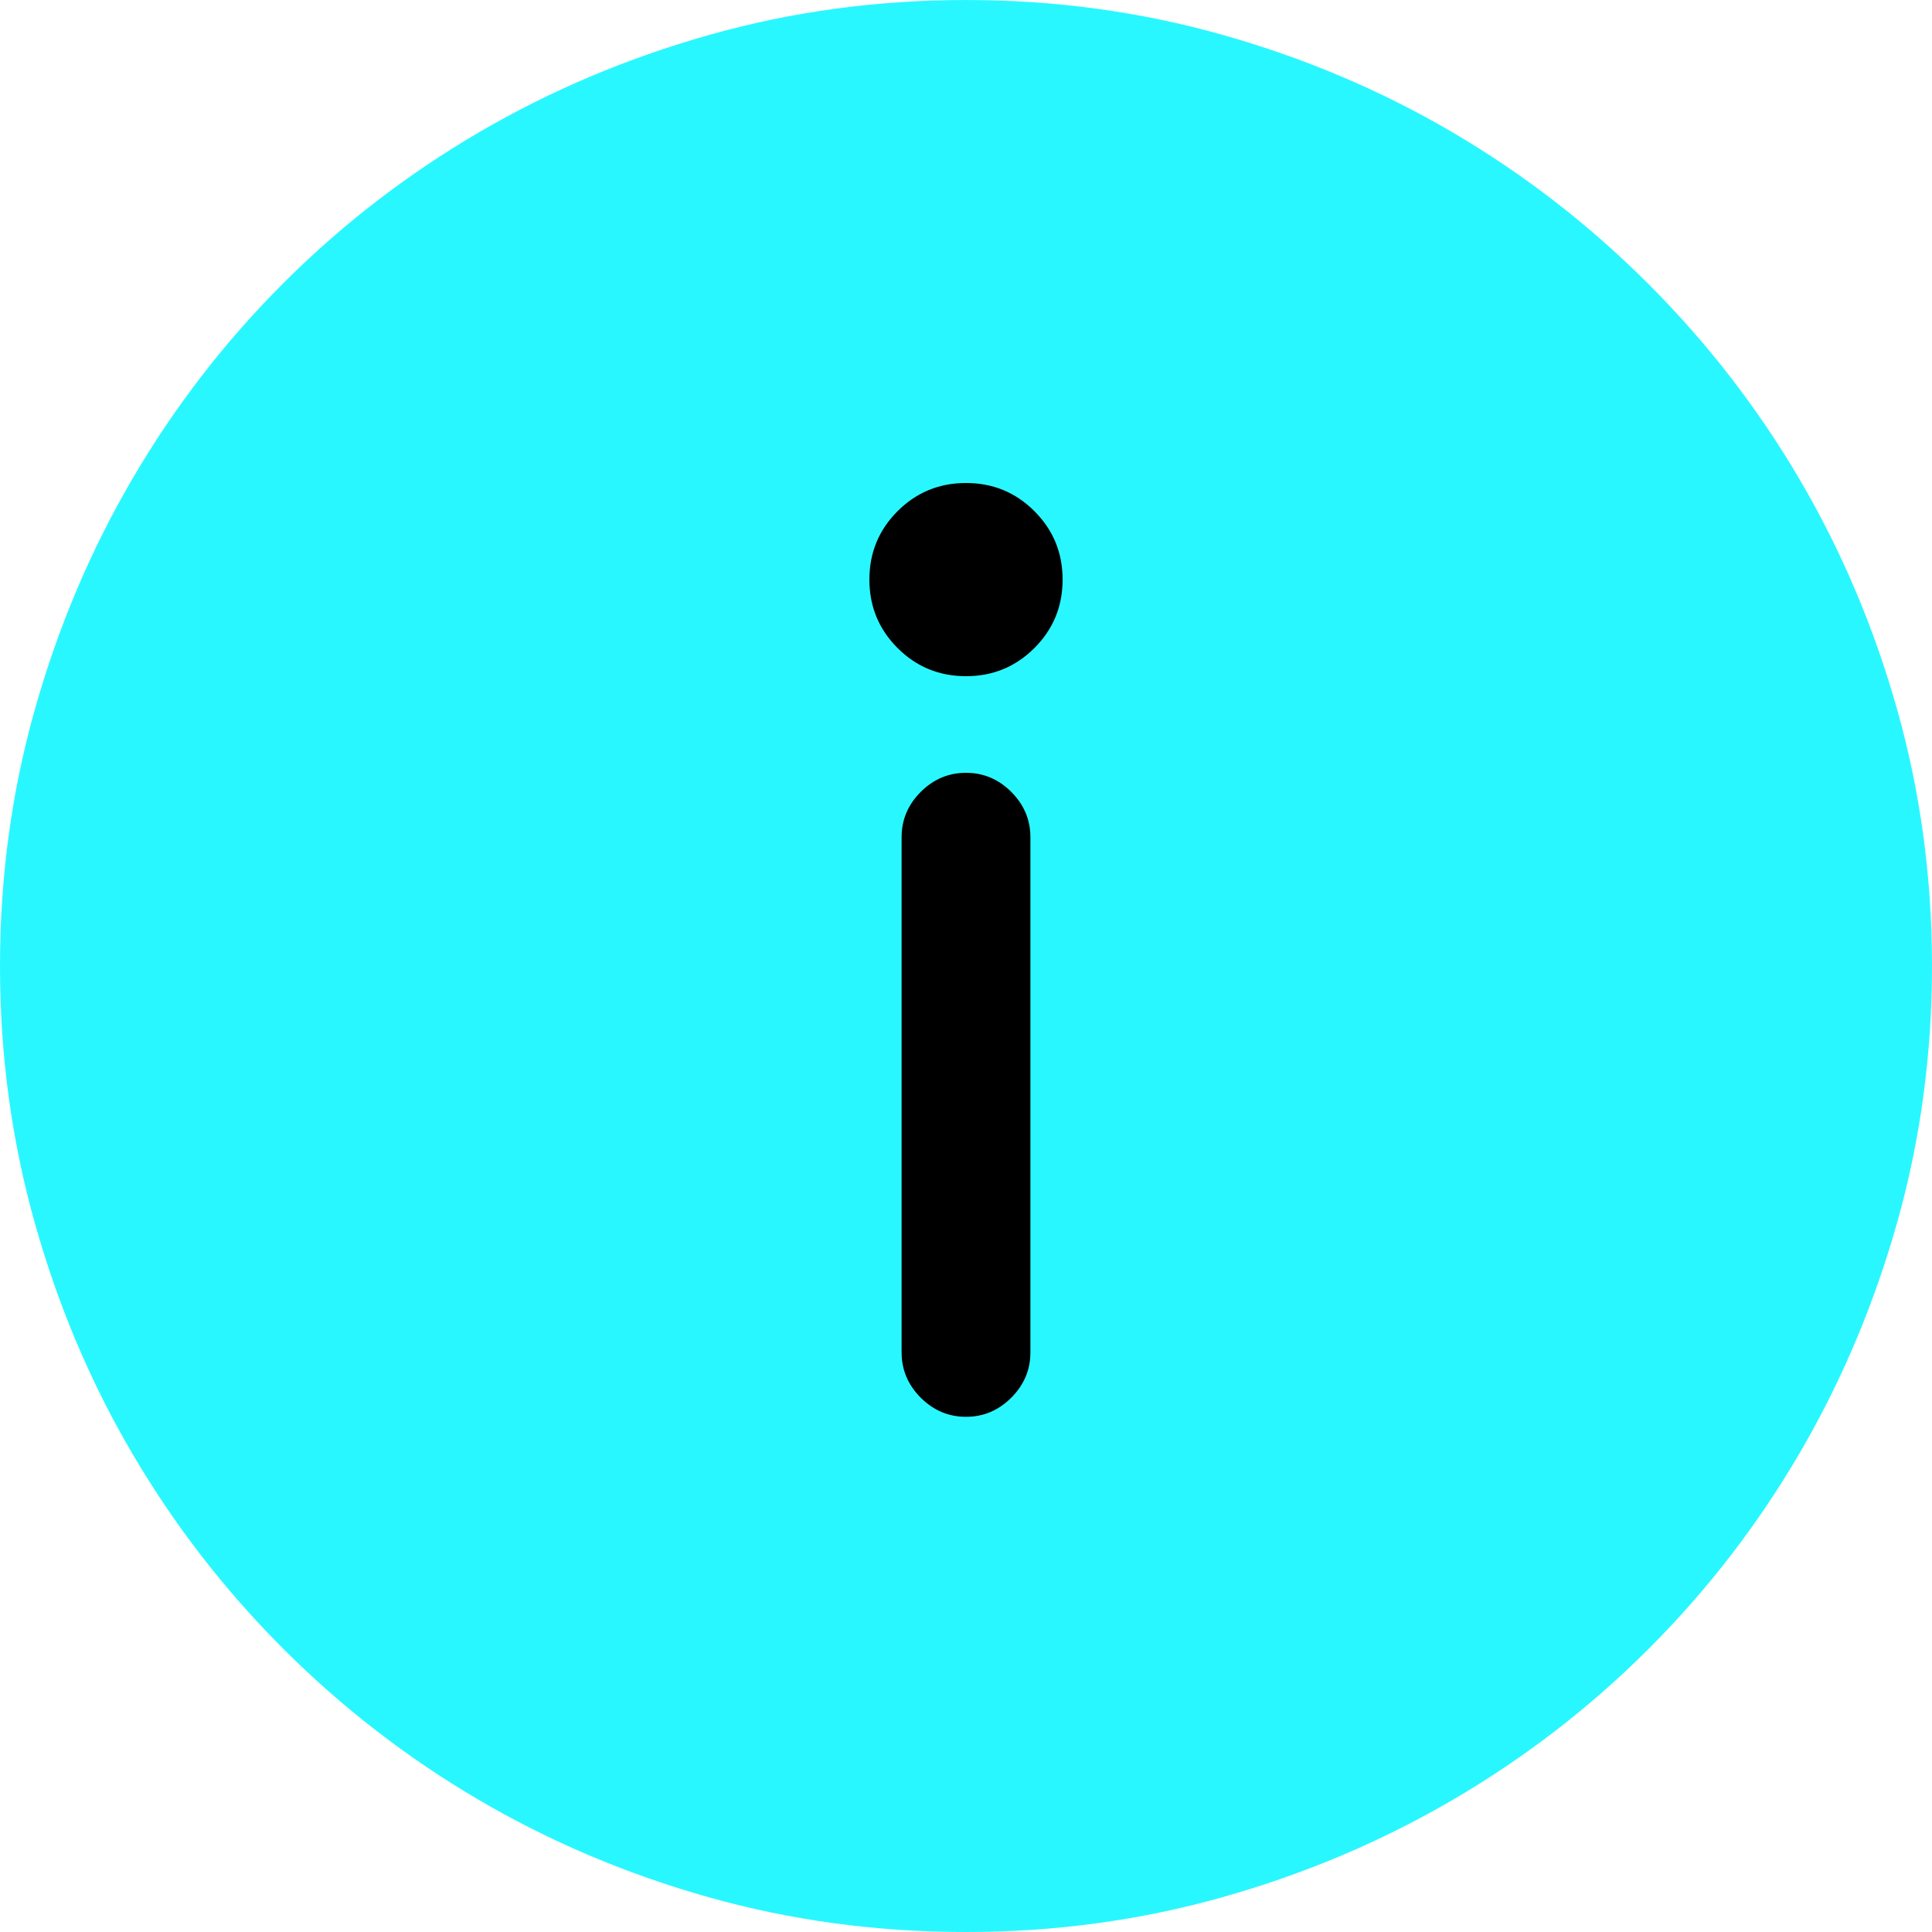 <?xml version="1.0" encoding="utf-8"?>
<svg id="" width="16" height="16" style="width:16px;height:16px;" version="1.1"
     xmlns="http://www.w3.org/2000/svg" viewBox="0 0 2048 2048" enable-background="new 0 0 2048 2048"
     xml:space="preserve">
    <path fill="#29f7ff"
          d="M0 1024 q0 -140.8 36.8 -271.46 q36.8 -130.67 103.46 -244.8 q66.67 -114.13 160 -207.47 q93.34 -93.33 207.47 -160 q114.13 -66.66 244.8 -103.46 q130.66 -36.8 271.46 -36.8 q140.8 0 271.47 36.8 q130.66 36.8 244.26 103.46 q113.6 66.67 207.47 160.54 q93.87 93.87 160.54 207.47 q66.66 113.6 103.46 244.27 q36.8 130.66 36.8 271.46 q0 140.8 -36.8 271.47 q-36.8 130.66 -103.46 244.8 q-66.67 114.13 -160 207.47 q-93.34 93.33 -207.47 160 q-114.13 66.66 -244.8 103.46 q-130.67 36.8 -271.47 36.8 q-141.87 0 -272.54 -36.8 q-130.66 -36.8 -244.26 -103.46 q-113.6 -66.67 -206.94 -160 q-93.33 -93.34 -160 -206.93 q-66.66 -113.6 -103.46 -244.8 q-36.8 -131.2 -36.8 -272 Z"/>
	<path fill="#000" d="M1126.4 614.4 q0 -42.67 -29.87 -72.53 q-29.87 -29.87 -72.54 -29.87 q-42.67 0 -72.53 29.87 q-29.87 29.87 -29.87 72.53 q0 42.67 29.87 72.53 q29.87 29.87 72.53 29.87 q42.67 0 72.54 -29.87 q29.87 -29.86 29.87 -72.53 ZM1092.27 1433.6 l0 -546.13 q0 -27.74 -20.27 -48 q-20.27 -20.26 -48 -20.26 q-27.73 0 -48 20.26 q-20.27 20.26 -20.27 48 l0 546.13 q0 27.73 20.27 48 q20.27 20.27 48 20.27 q27.73 0 48 -20.27 q20.27 -20.27 20.27 -48 Z"/>
</svg>
